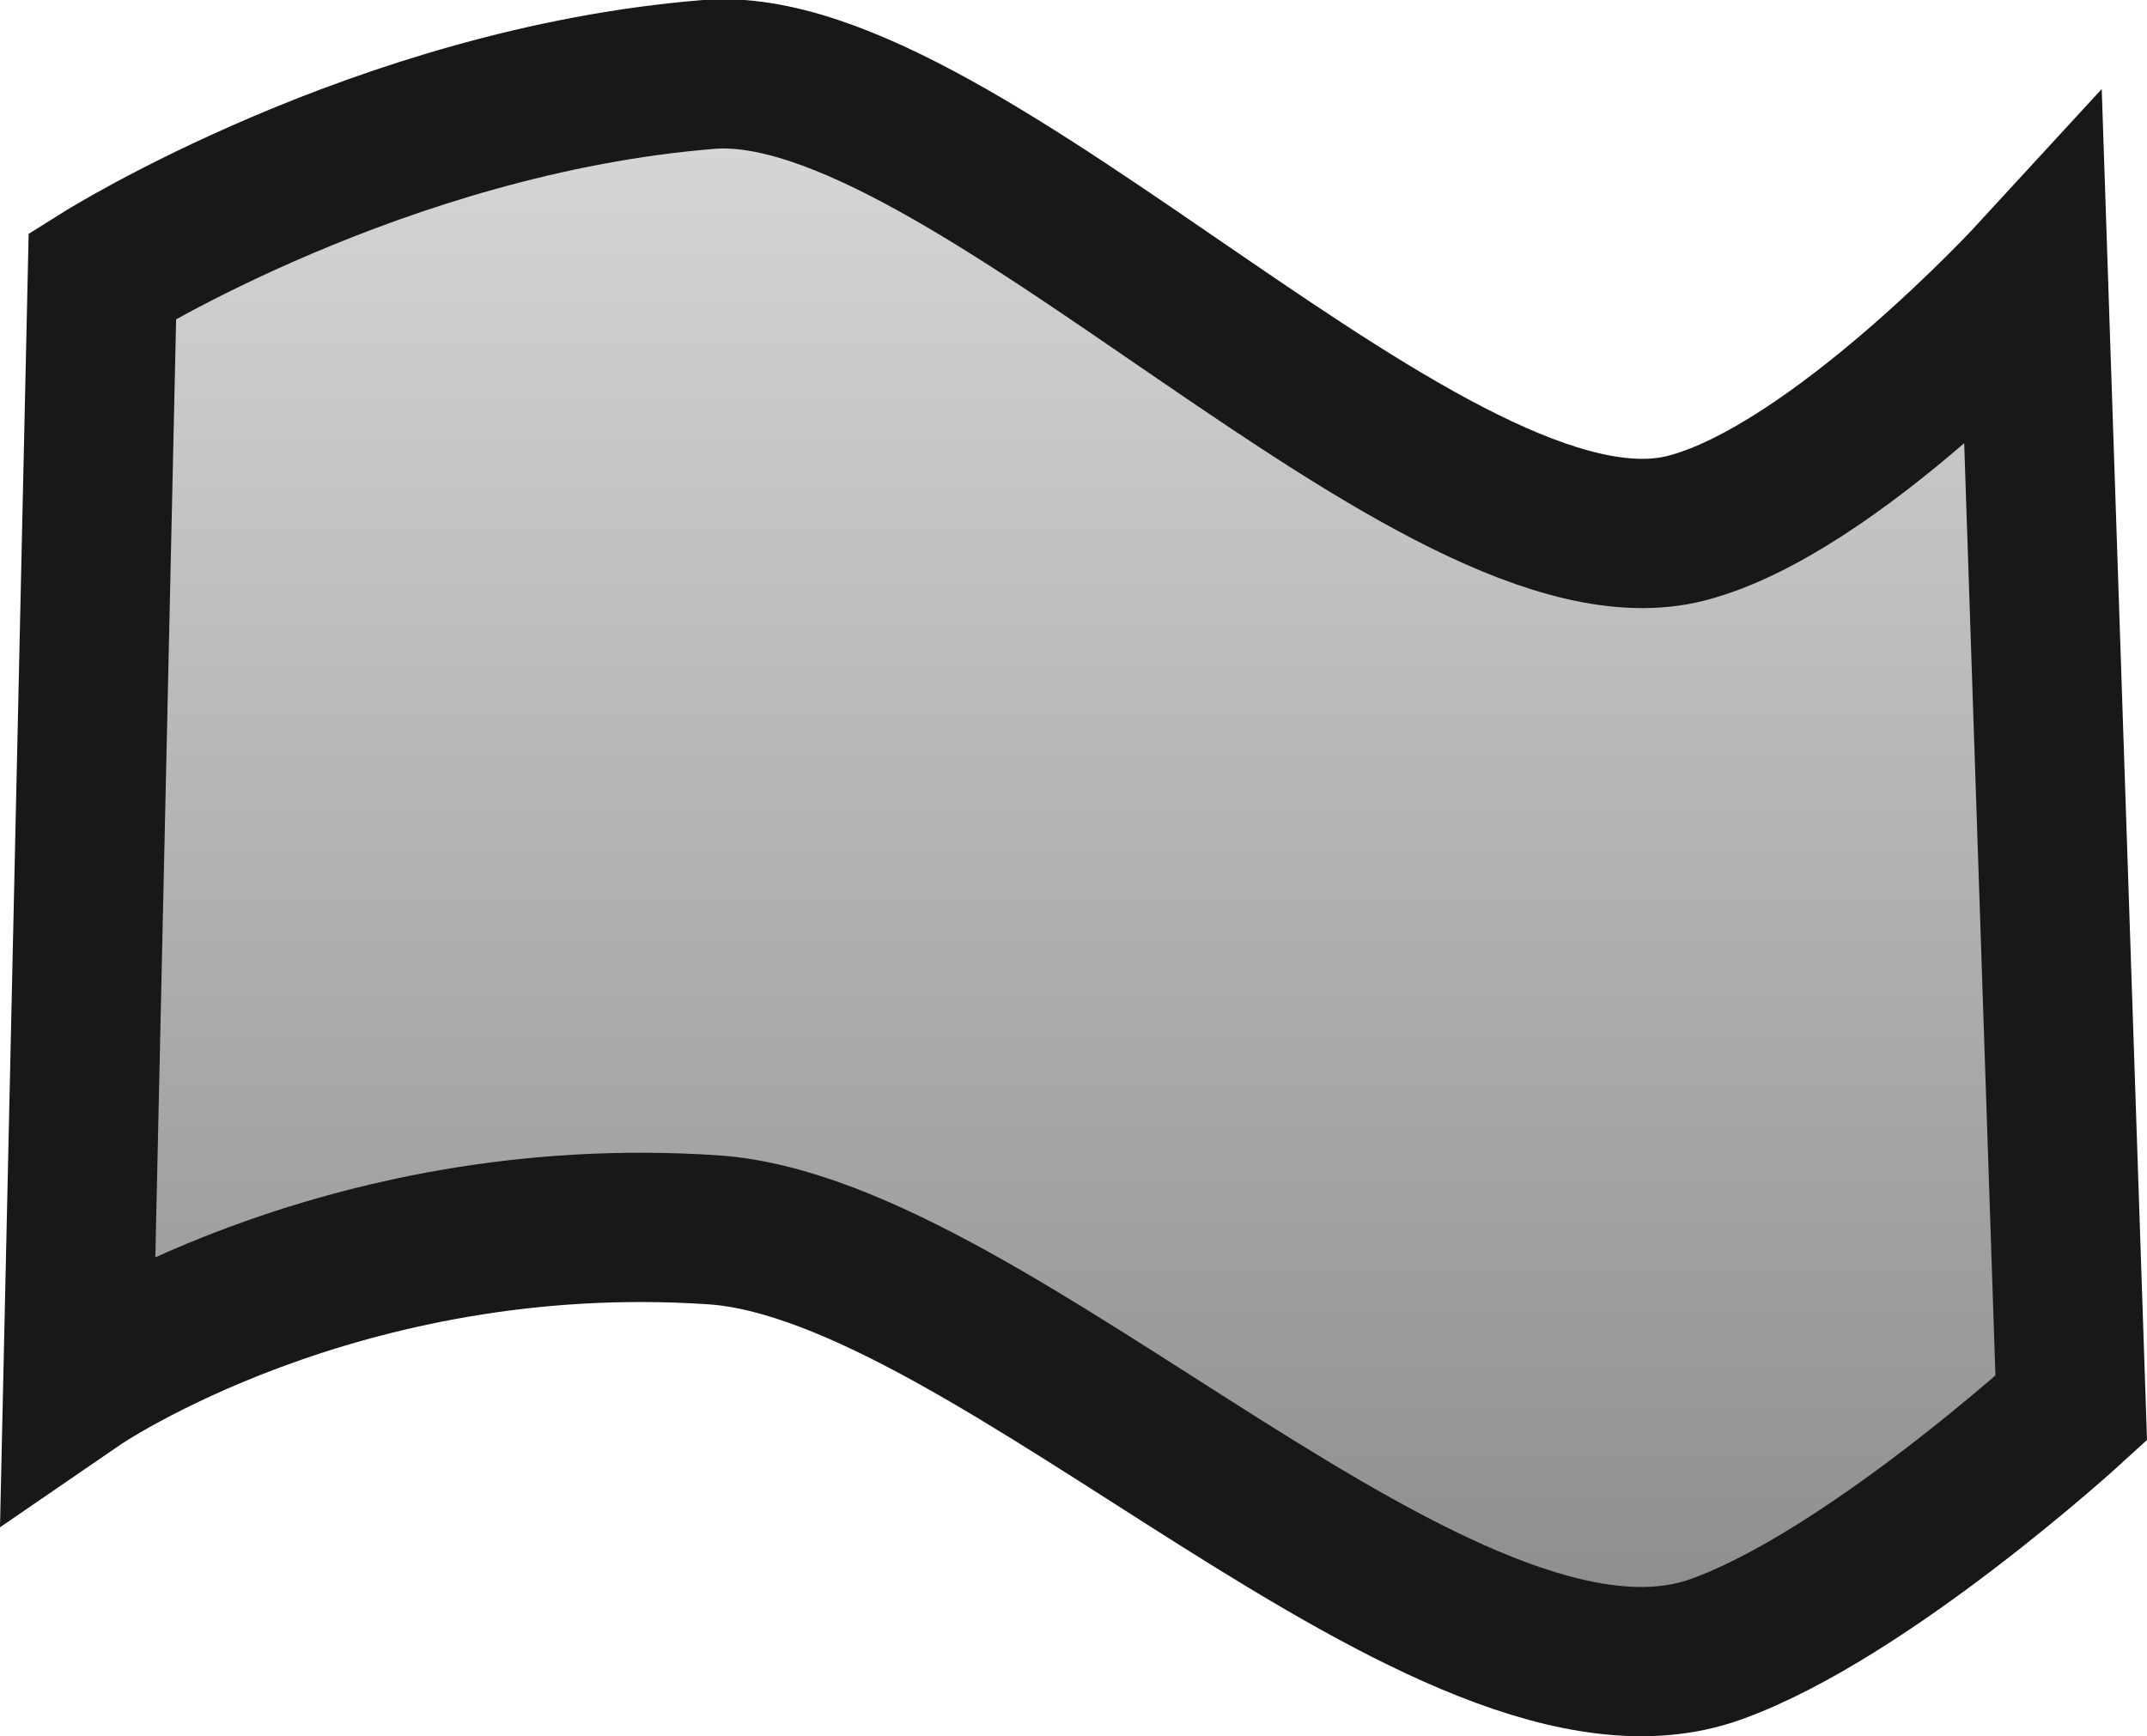<svg version="1.1" xmlns="http://www.w3.org/2000/svg" xmlns:xlink="http://www.w3.org/1999/xlink" width="71.894" height="58.156" viewBox="0,0,71.894,58.156"><defs><linearGradient x1="225.322" y1="23.377" x2="225.322" y2="73.754" gradientUnits="userSpaceOnUse" id="color-1"><stop offset="0" stop-color="#d6d6d6"/><stop offset="1" stop-color="#8d8d8d"/></linearGradient></defs><g transform="translate(-188.83,-19.242)"><g data-paper-data="{&quot;isPaintingLayer&quot;:true}" fill="url(#color-1)" fill-rule="nonzero" stroke="#181818" stroke-width="5" stroke-linecap="round" stroke-linejoin="miter" stroke-miterlimit="10" stroke-dasharray="" stroke-dashoffset="0" style="mix-blend-mode: normal"><path d="M258.187,66.407c0,0 -6.854,6.273 -11.906,8.081c-8.955,3.204 -24.073,-13.411 -33.562,-14.052c-12.557,-0.849 -21.282,5.141 -21.282,5.141l0.822,-37.1c0,0 9.332,-5.859 20.308,-6.742c8.578,-0.69 24.392,17.34 32.727,15.199c4.967,-1.276 11.62,-8.518 11.62,-8.518z" data-paper-data="{&quot;origPos&quot;:null,&quot;index&quot;:null}"/></g></g></svg>